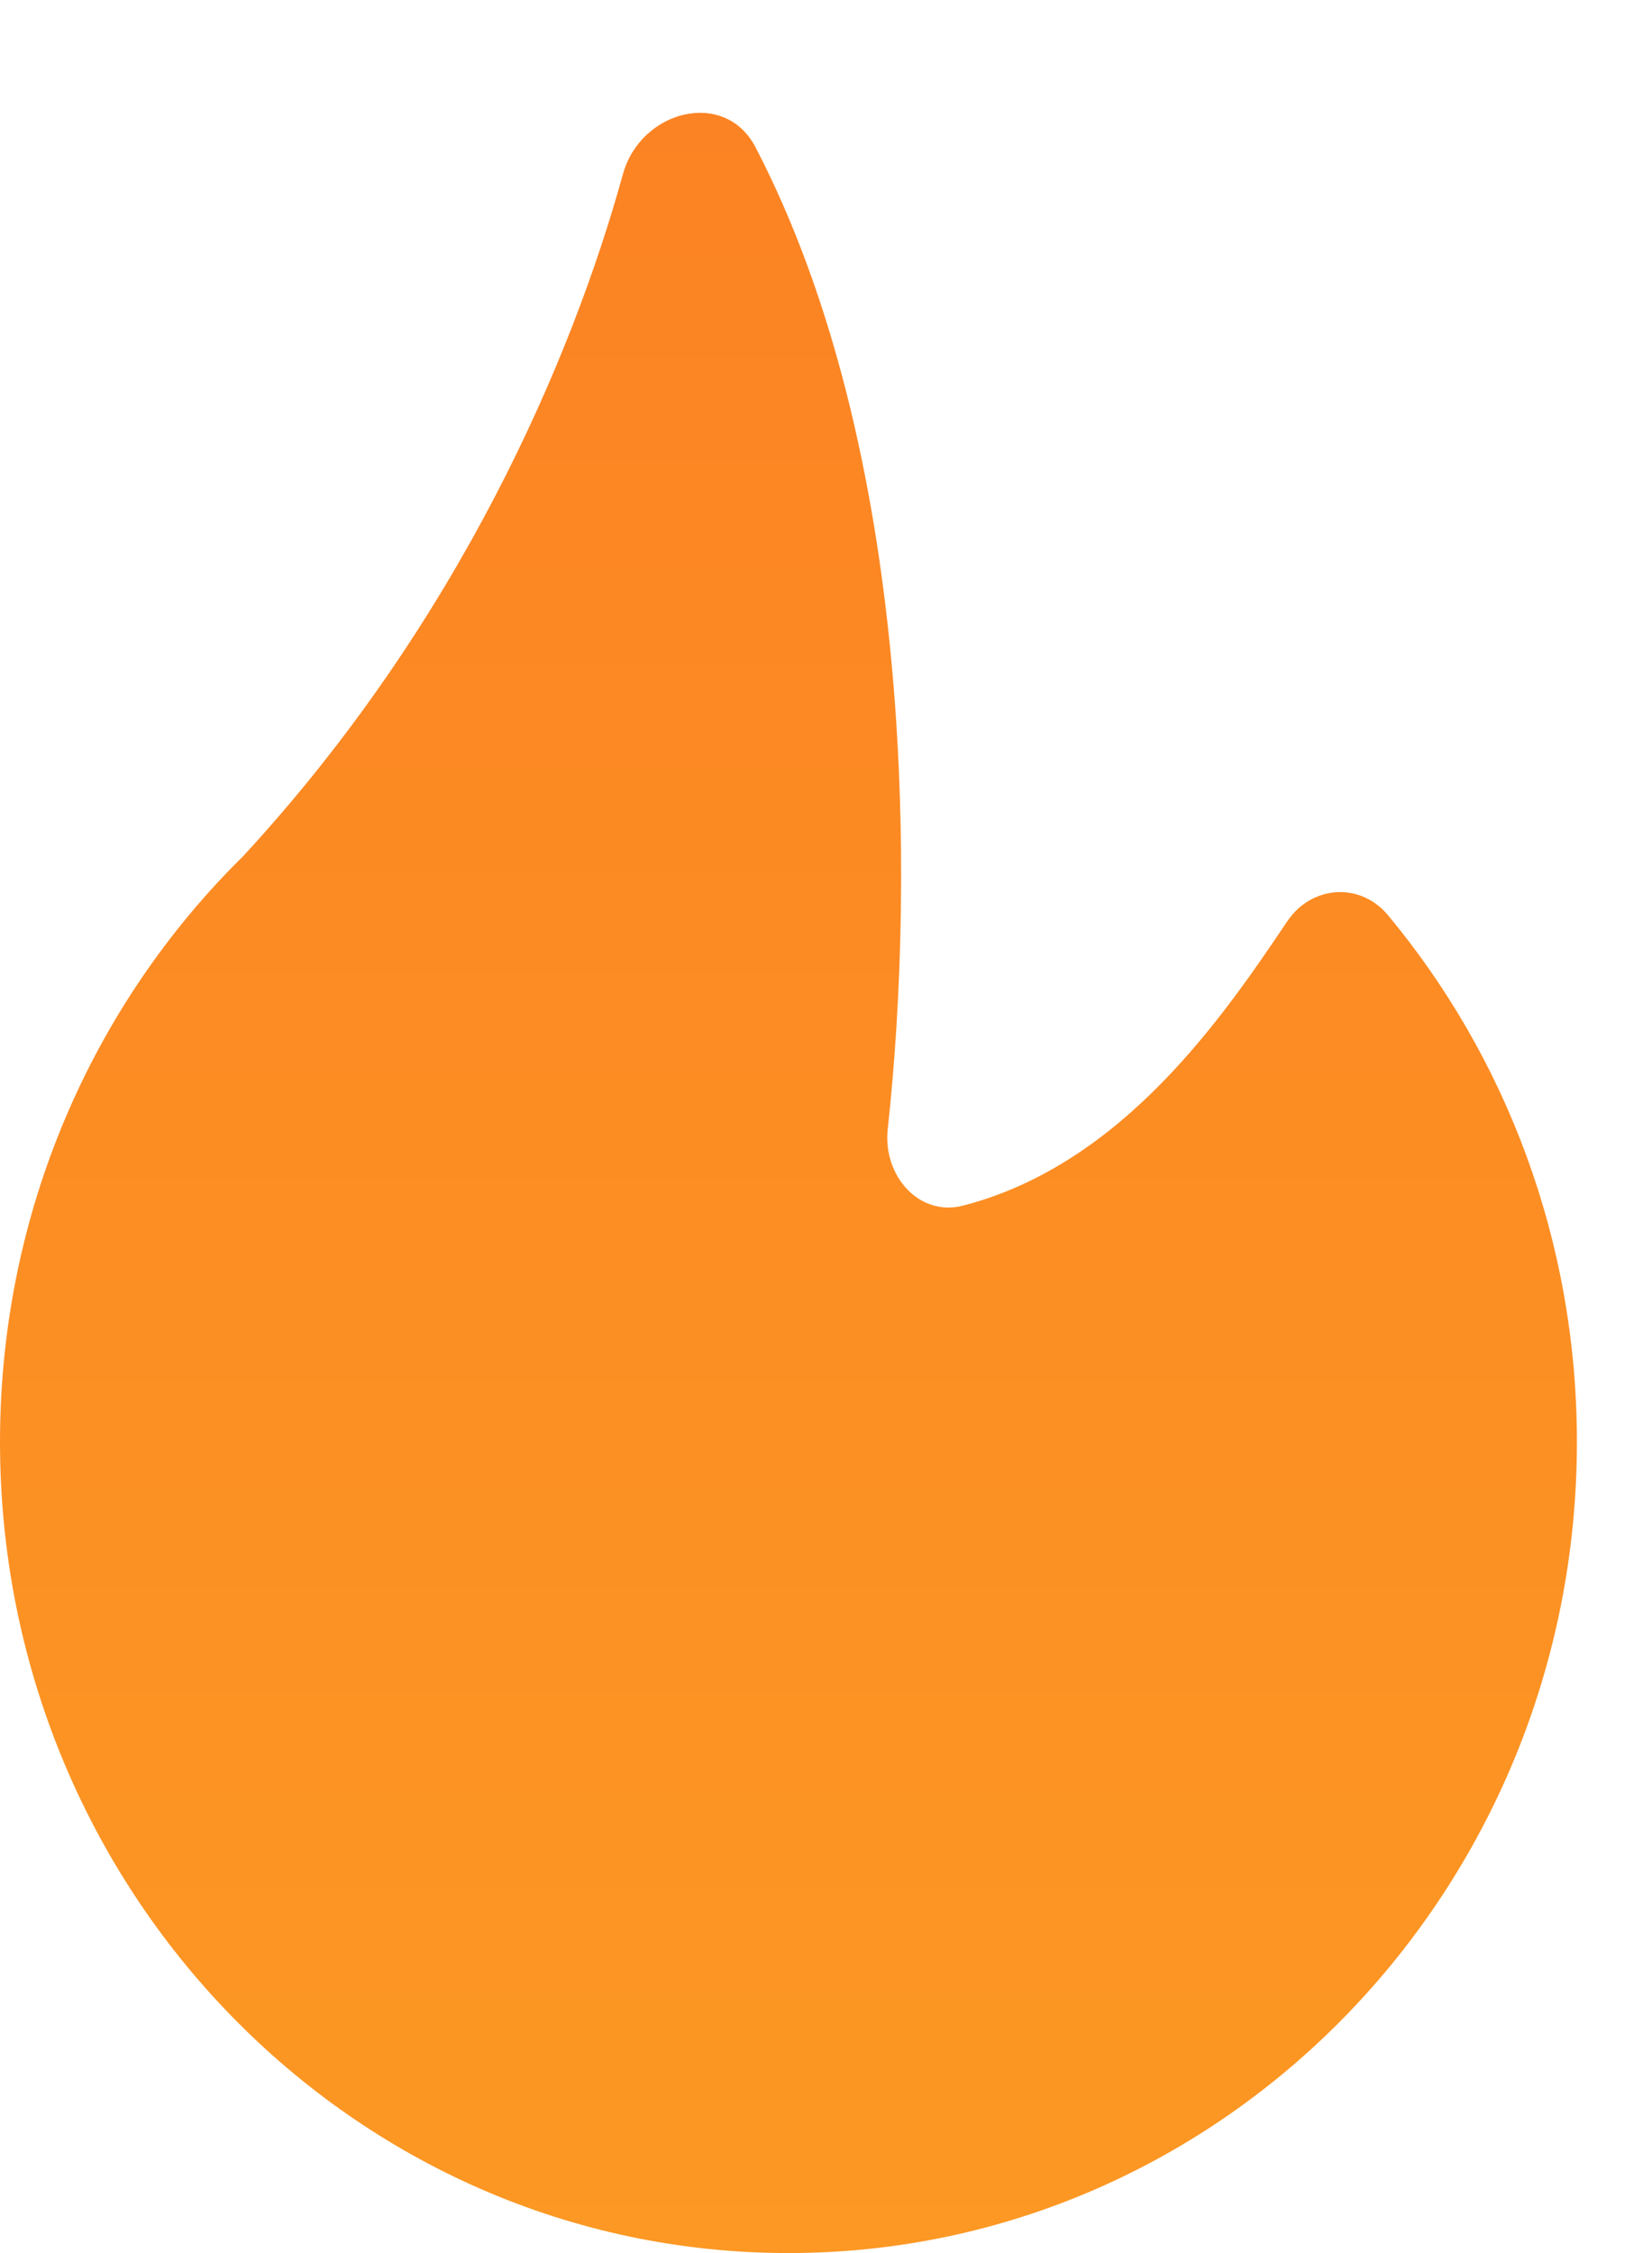 <svg
            width="11"
            height="15"
            viewBox="0 0 11 15"
            fill="none"
            xmlns="http://www.w3.org/2000/svg"
          >
            <path
              d="M5.25 15C8.149 15 10.5 12.582 10.5 9.6C10.5 8.261 10.026 7.036 9.242 6.093C9.057 5.871 8.733 5.894 8.572 6.133C8.146 6.766 7.476 7.751 6.415 8.026C6.117 8.104 5.878 7.824 5.911 7.518C6.096 5.821 6.076 2.991 5.031 0.981C4.827 0.588 4.266 0.733 4.148 1.159C3.807 2.392 3.056 4.144 1.619 5.7C0.621 6.683 0 8.067 0 9.6C0 12.582 2.35 15 5.25 15Z"
              fill="url(#paint0_linear_44_3155)"
            />
            <defs>
              <linearGradient
                id="paint0_linear_44_3155"
                x1="5.25"
                y1="0"
                x2="5.25"
                y2="15"
                gradientUnits="userSpaceOnUse"
              >
                <stop stop-color="#FC8223" />
                <stop offset="1" stop-color="#FC9823" />
              </linearGradient>
            </defs>
          </svg>